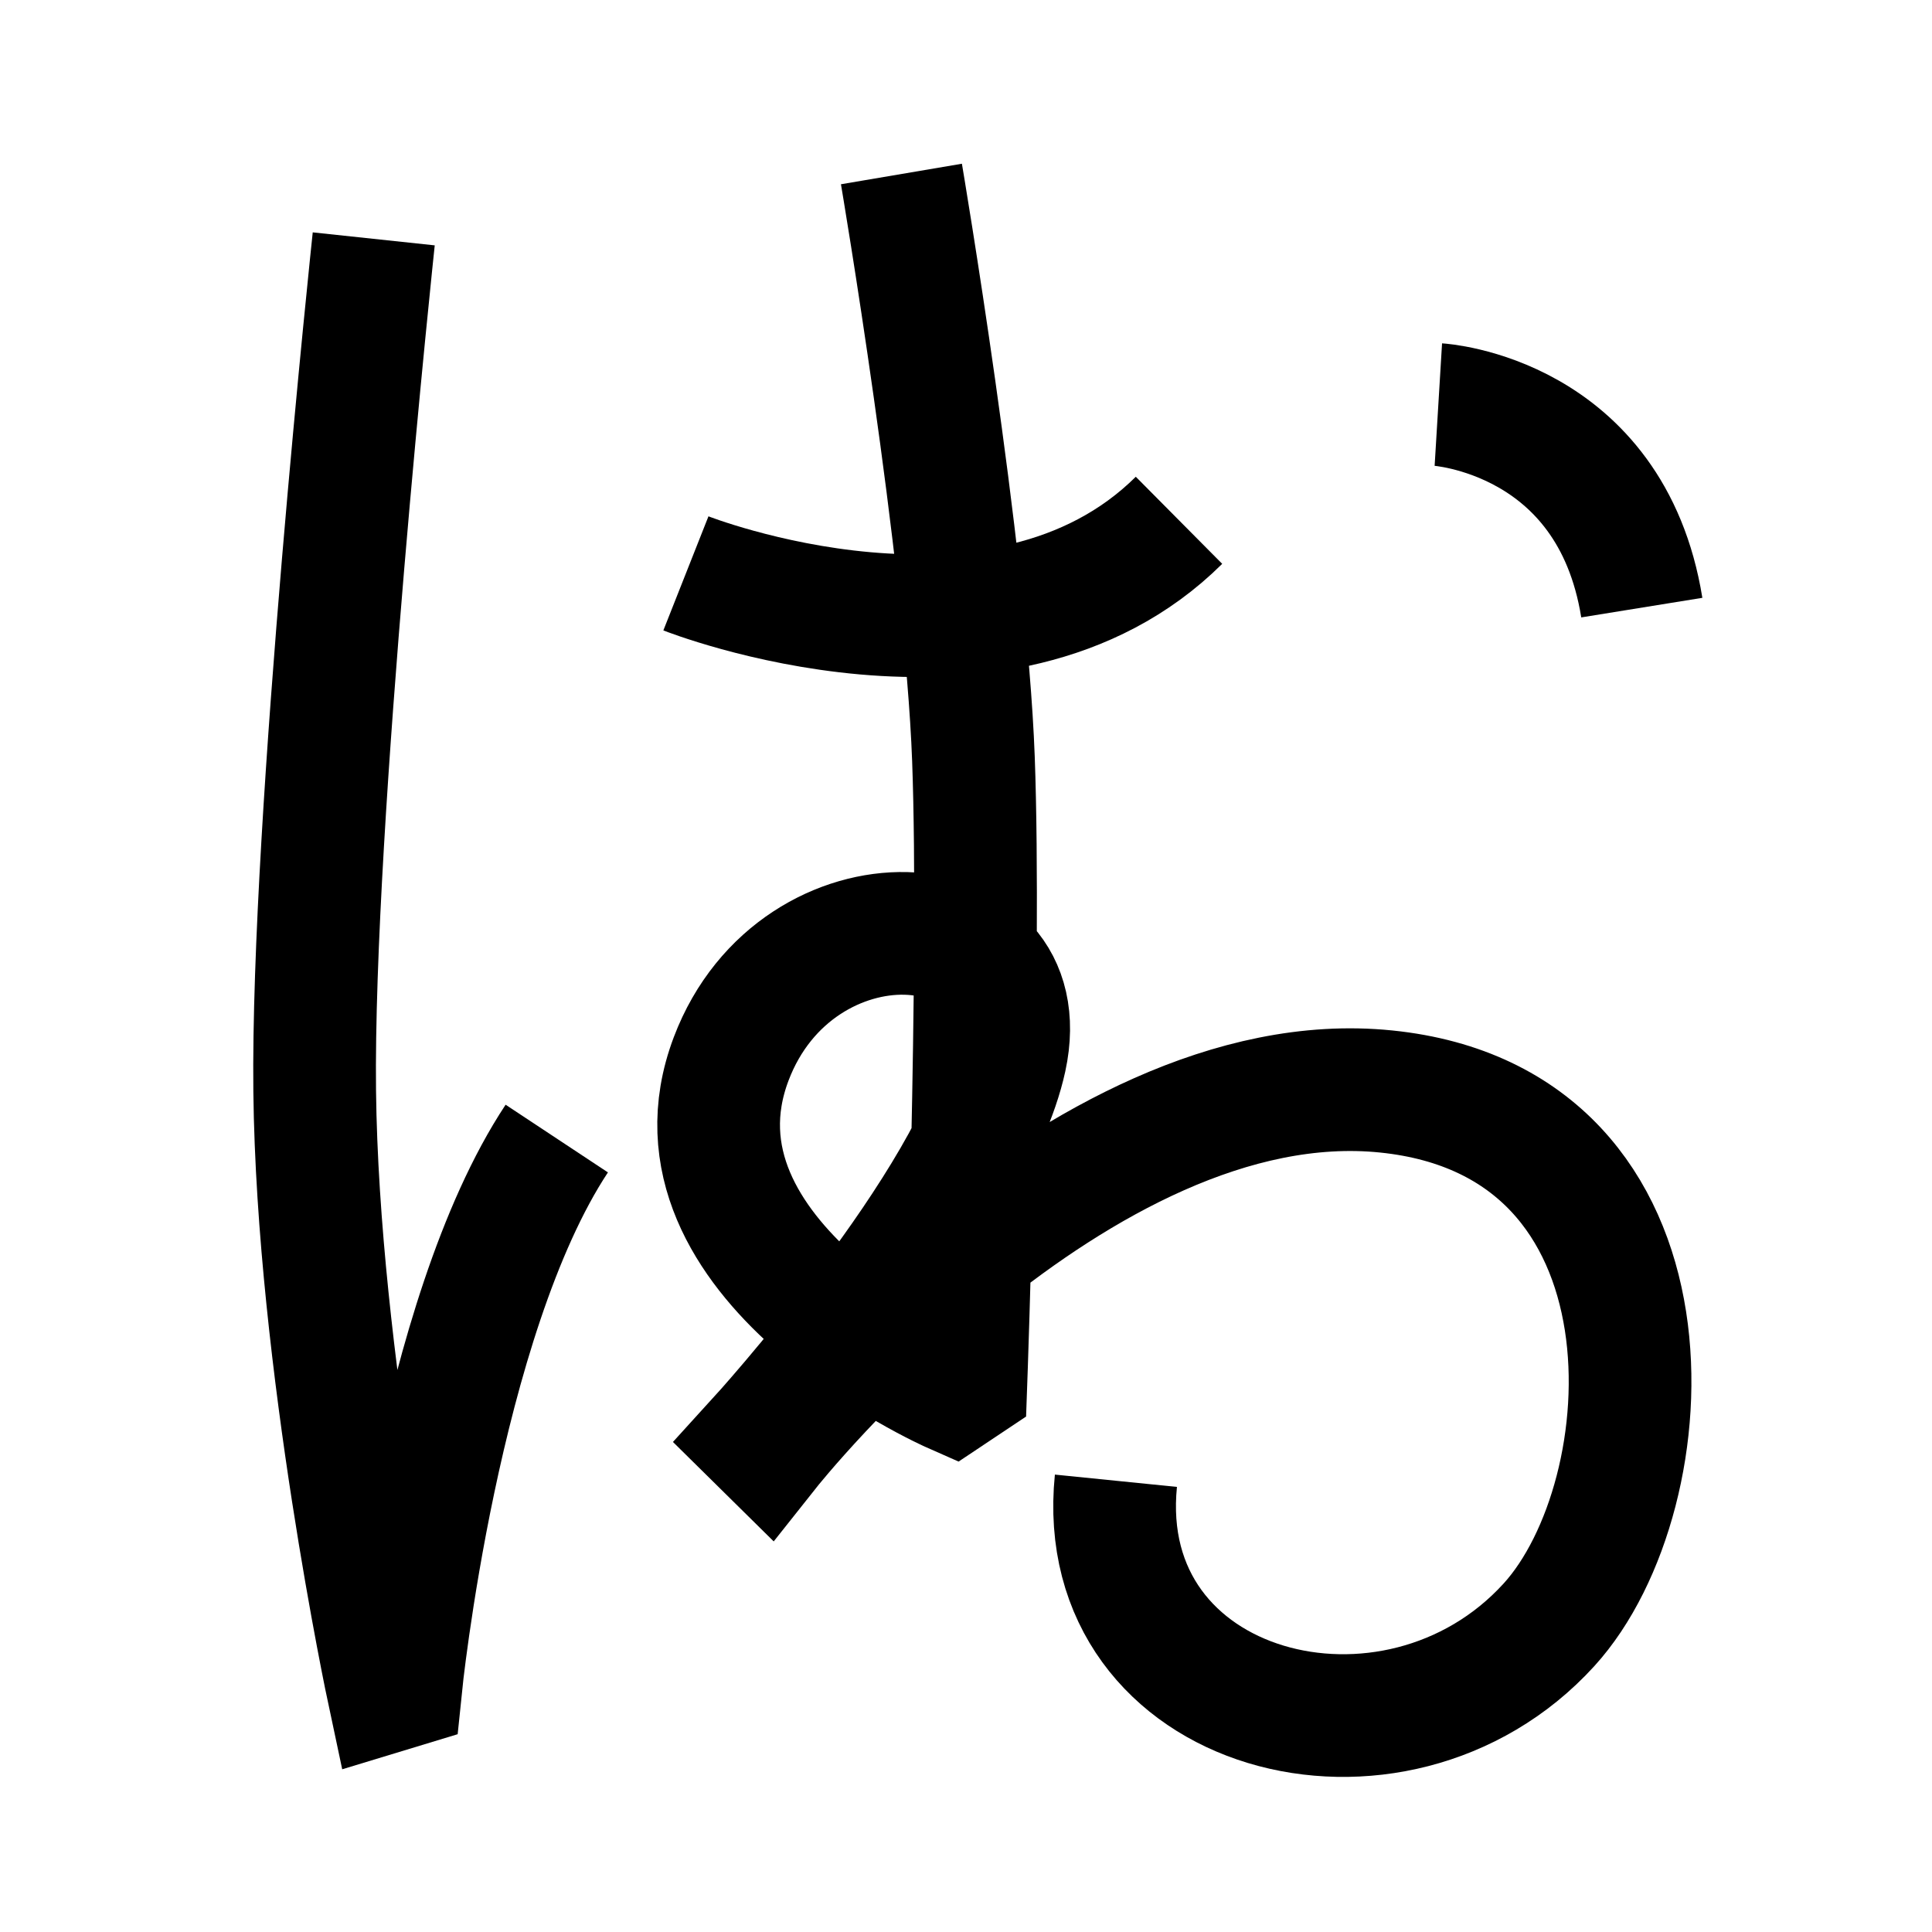 <?xml version="1.0" encoding="UTF-8"?>
<svg xmlns="http://www.w3.org/2000/svg" xmlns:xlink="http://www.w3.org/1999/xlink" width="1000pt" height="1000pt" viewBox="0 0 1000 1000" version="1.1">
<g id="surface1">
<path style="fill:none;stroke-width:12.7;stroke-linecap:butt;stroke-linejoin:miter;stroke:rgb(0%,0%,0%);stroke-opacity:1;stroke-miterlimit:4;" d="M 38.689 24.727 C 38.689 24.727 32.264 85.072 32.576 112.92 C 32.888 140.767 40.195 175.07 40.195 175.07 L 41.485 174.678 C 41.485 174.678 45.352 136.436 57.637 117.863 " transform="matrix(5,0,0,5,0,0)"/>
<path style="fill:none;stroke-width:12.7;stroke-linecap:butt;stroke-linejoin:miter;stroke:rgb(0%,0%,0%);stroke-opacity:1;stroke-miterlimit:4;" d="M 71.005 59.355 C 71.005 59.355 103.548 72.221 122.05 53.861 " transform="matrix(5,0,0,5,0,0)"/>
<path style="fill:none;stroke-width:12.7;stroke-linecap:butt;stroke-linejoin:miter;stroke:rgb(0%,0%,0%);stroke-opacity:1;stroke-miterlimit:4;" d="M 93.316 18.012 C 93.316 18.012 99.988 57.343 100.77 78.554 C 101.553 99.764 99.991 143.163 99.991 143.163 L 98.606 144.087 C 98.606 144.087 67.772 130.505 75.693 109.604 C 82.513 91.607 107.661 93.009 104.073 109.562 C 100.831 124.515 78.468 149.039 78.468 149.039 L 79.516 150.073 C 79.516 150.073 111.51 109.719 143.497 112.991 C 174.814 116.193 172.62 154.723 160.348 168.201 C 144.395 185.719 113.067 177.6 115.519 153.287 " transform="matrix(5,0,0,5,0,0)"/>
<path style="fill:none;stroke-width:12.7;stroke-linecap:butt;stroke-linejoin:miter;stroke:rgb(0%,0%,0%);stroke-opacity:1;stroke-miterlimit:4;" d="M 148.897 41.882 C 148.897 41.882 166.737 42.964 169.959 62.9 " transform="matrix(5,0,0,5,0,0)"/>
</g>
</svg>
